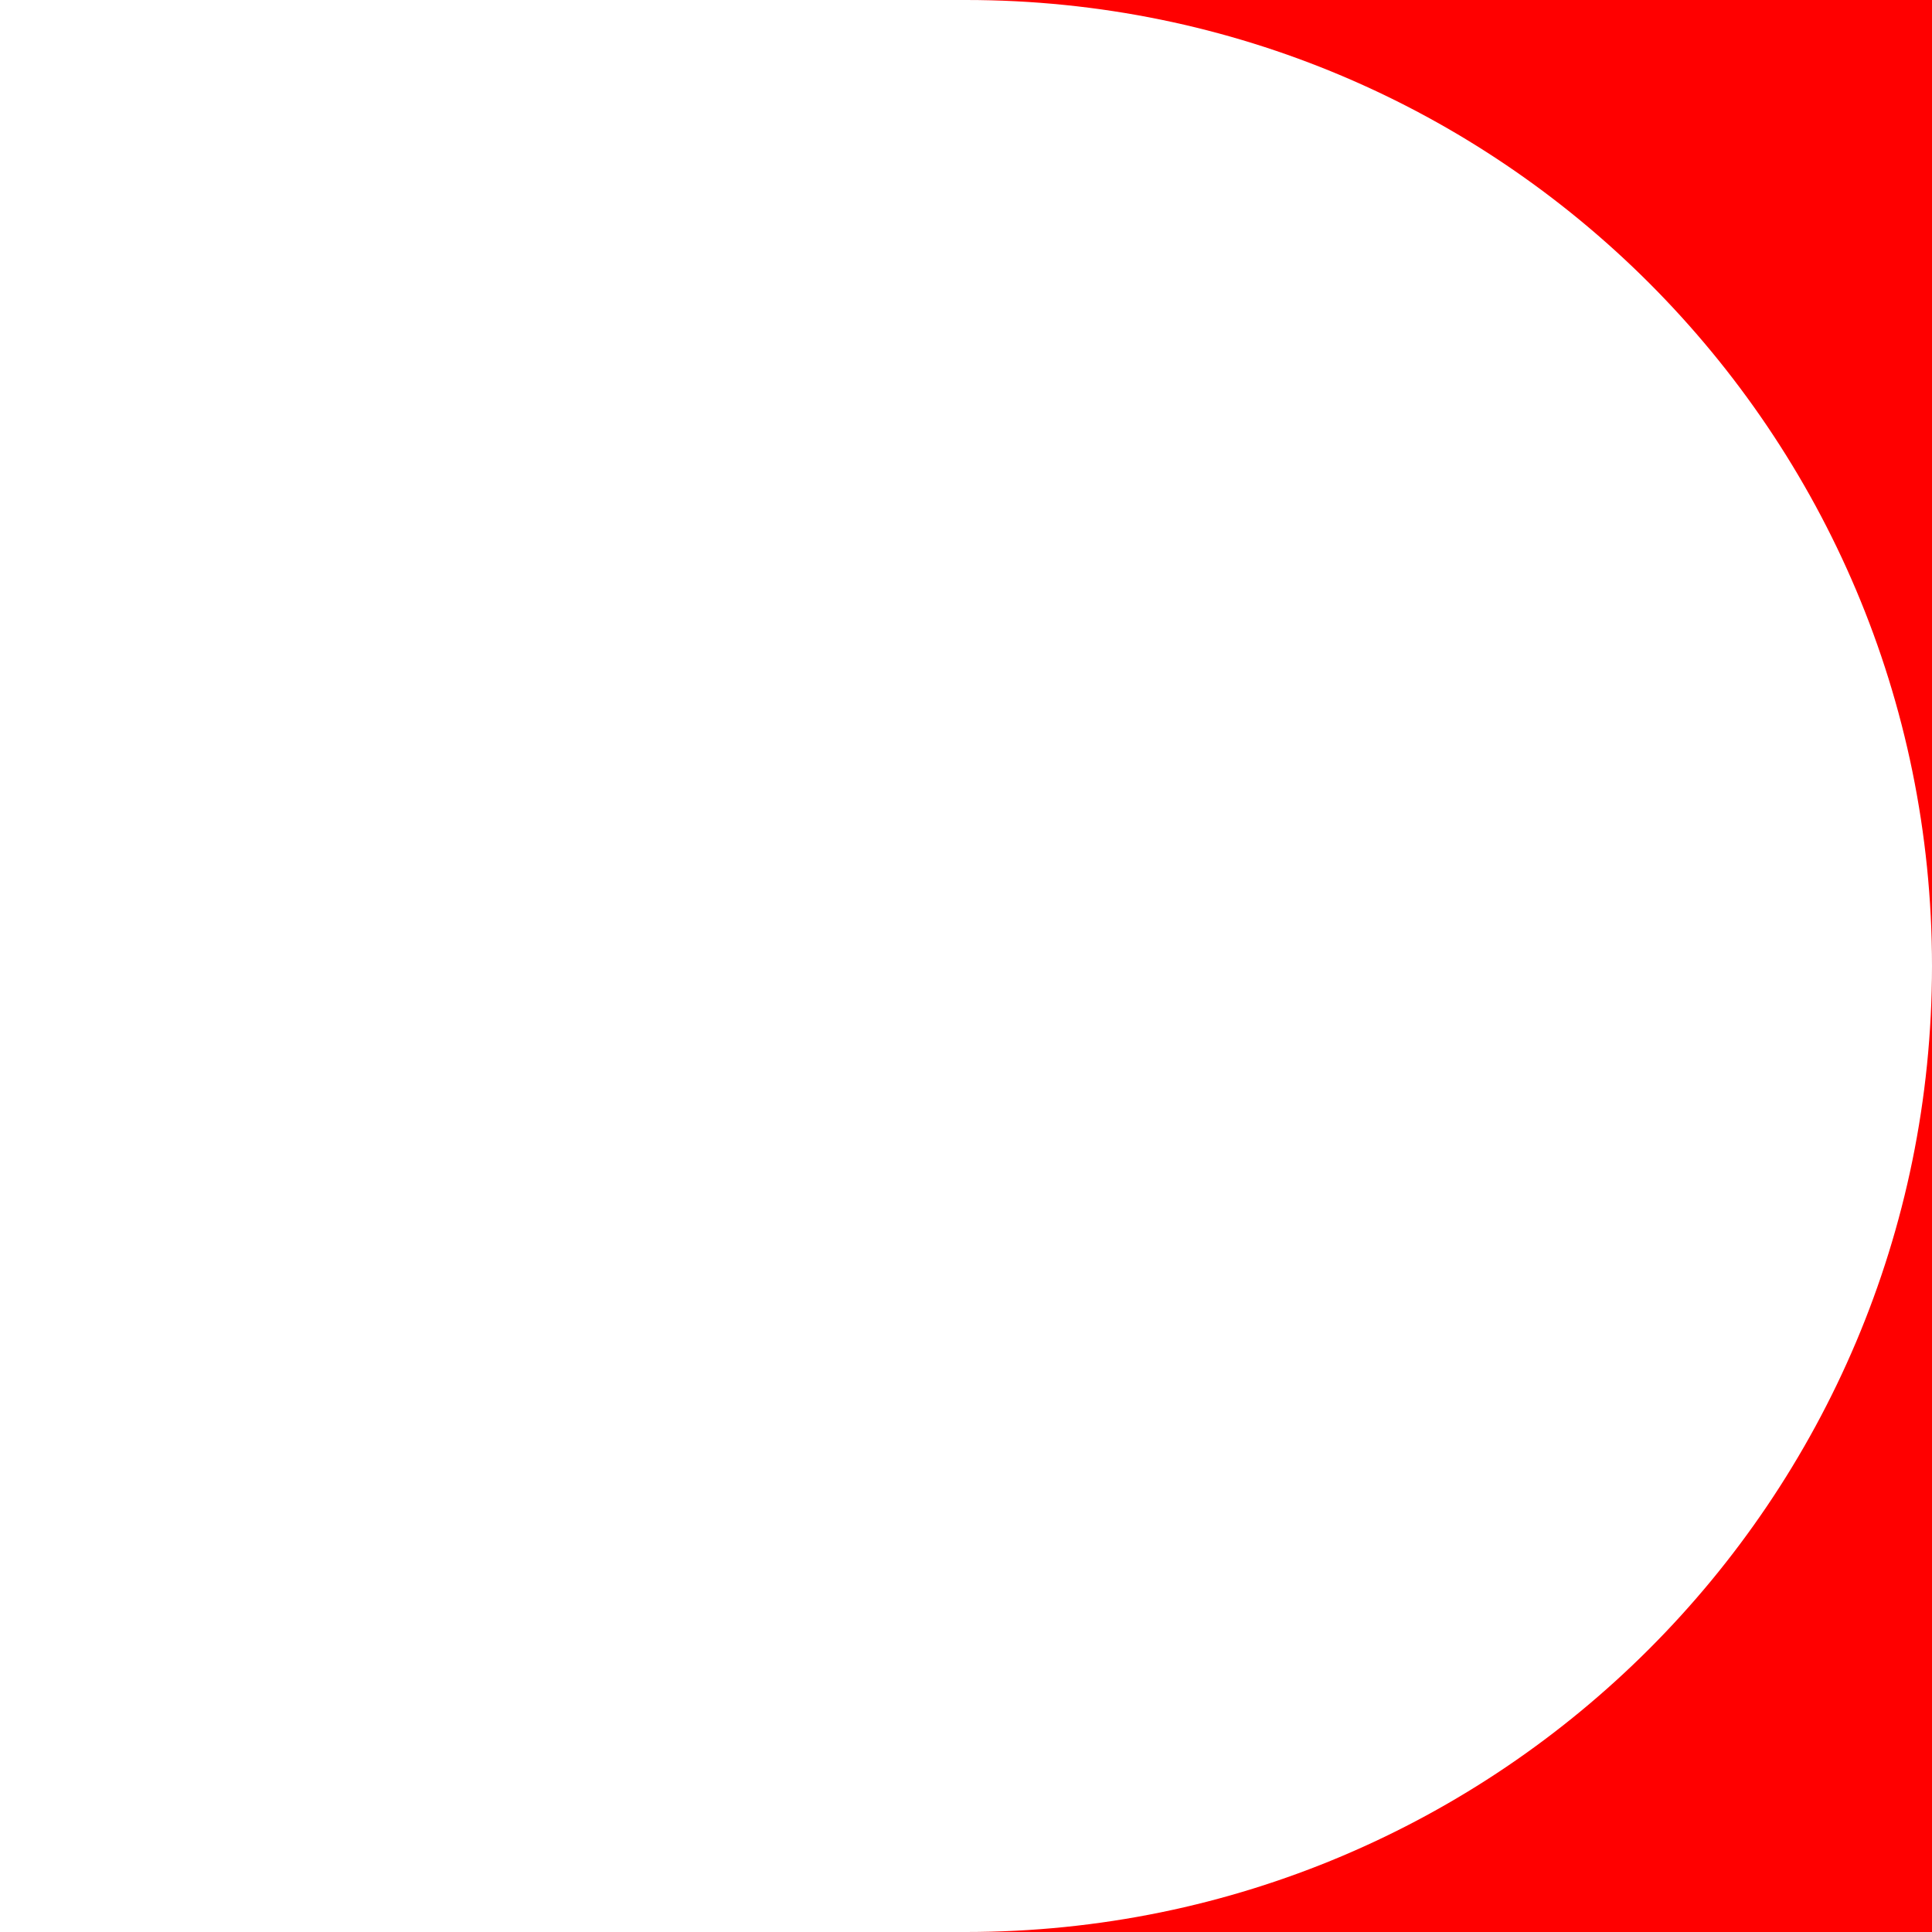 <svg version="1.1" xmlns="http://www.w3.org/2000/svg" xmlns:xlink="http://www.w3.org/1999/xlink" width="100" height="100" viewBox="0,0,100,100"><g transform="translate(-190,-130)"><g data-paper-data="{&quot;isPaintingLayer&quot;:true}" fill-rule="nonzero" stroke="#000000" stroke-width="0" stroke-linecap="butt" stroke-linejoin="miter" stroke-miterlimit="10" stroke-dasharray="" stroke-dashoffset="0" style="mix-blend-mode: normal"><path d="M290,130v50c0,-27.614 -22.386,-50 -50,-50zM290,230h-50c27.614,0 50,-22.386 50,-50z" fill="#ff0000"/><path d="M190,230v-100h100v100z" fill="none"/></g></g></svg><!--rotationCenter:50:50-->